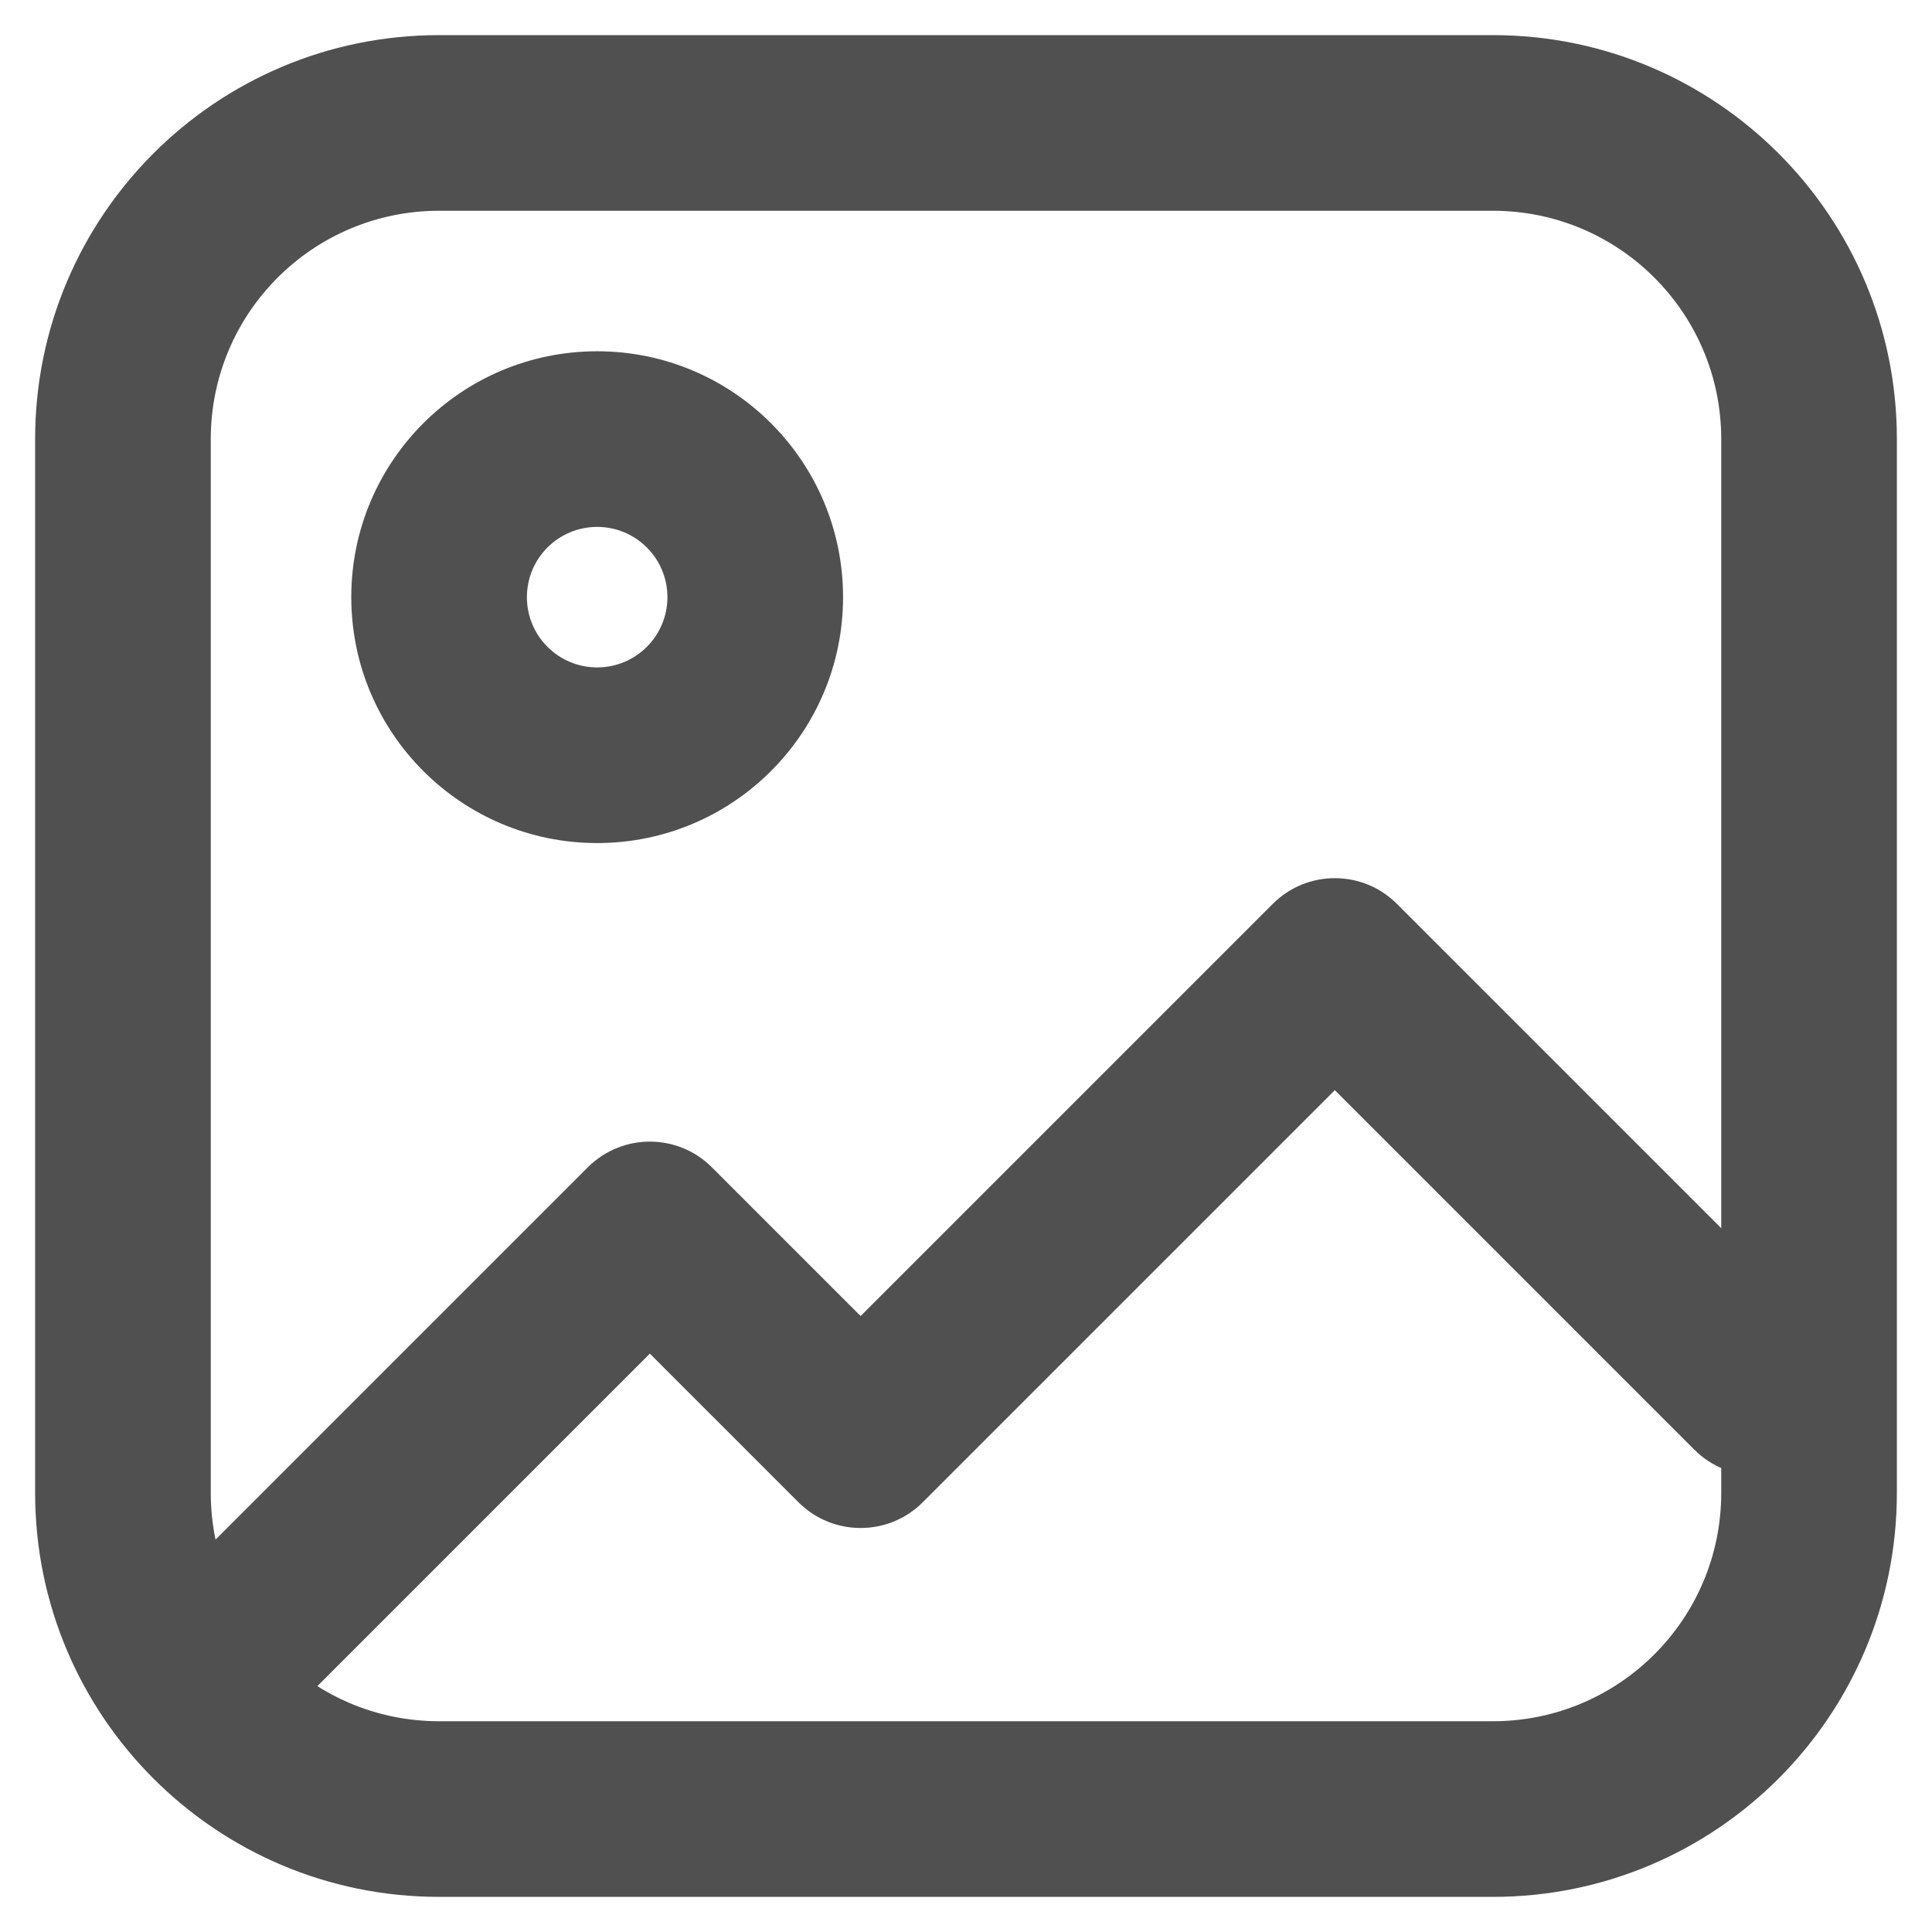 <svg width="22" height="22" viewBox="0 0 22 22" fill="none" xmlns="http://www.w3.org/2000/svg">
<path d="M1.893 18.093C1.502 18.483 1.502 19.116 1.893 19.507C2.283 19.898 2.917 19.898 3.307 19.507L1.893 18.093ZM7.4 14L8.107 13.293C7.717 12.902 7.083 12.902 6.693 13.293L7.4 14ZM9.8 16.4L9.093 17.107C9.483 17.497 10.117 17.497 10.507 17.107L9.8 16.4ZM15.2 11L15.907 10.293C15.517 9.902 14.883 9.902 14.493 10.293L15.2 11ZM19.293 16.507C19.683 16.898 20.317 16.898 20.707 16.507C21.098 16.116 21.098 15.483 20.707 15.093L19.293 16.507ZM3.307 19.507L8.107 14.707L6.693 13.293L1.893 18.093L3.307 19.507ZM6.693 14.707L9.093 17.107L10.507 15.693L8.107 13.293L6.693 14.707ZM10.507 17.107L15.907 11.707L14.493 10.293L9.093 15.693L10.507 17.107ZM14.493 11.707L19.293 16.507L20.707 15.093L15.907 10.293L14.493 11.707ZM5 2.4H17V0.4H5V2.4ZM19.6 5V17H21.6V5H19.6ZM17 19.6H5V21.6H17V19.6ZM2.4 17V5H0.4V17H2.4ZM5 19.6C3.564 19.6 2.4 18.436 2.4 17H0.4C0.4 19.54 2.459 21.6 5 21.6V19.6ZM19.6 17C19.6 18.436 18.436 19.6 17 19.6V21.6C19.541 21.6 21.6 19.54 21.6 17H19.6ZM17 2.4C18.436 2.4 19.6 3.564 19.6 5H21.6C21.6 2.459 19.541 0.4 17 0.4V2.4ZM5 0.4C2.459 0.4 0.4 2.459 0.4 5H2.4C2.4 3.564 3.564 2.4 5 2.4V0.4ZM7.6 6.8C7.6 7.242 7.242 7.6 6.8 7.6V9.6C8.346 9.6 9.6 8.346 9.6 6.8H7.6ZM6.8 7.6C6.358 7.6 6 7.242 6 6.8H4C4 8.346 5.254 9.6 6.8 9.6V7.6ZM6 6.8C6 6.358 6.358 6 6.8 6V4C5.254 4 4 5.253 4 6.8H6ZM6.8 6C7.242 6 7.6 6.358 7.6 6.8H9.6C9.6 5.253 8.346 4 6.8 4V6Z" fill="#505050"/>
</svg>
